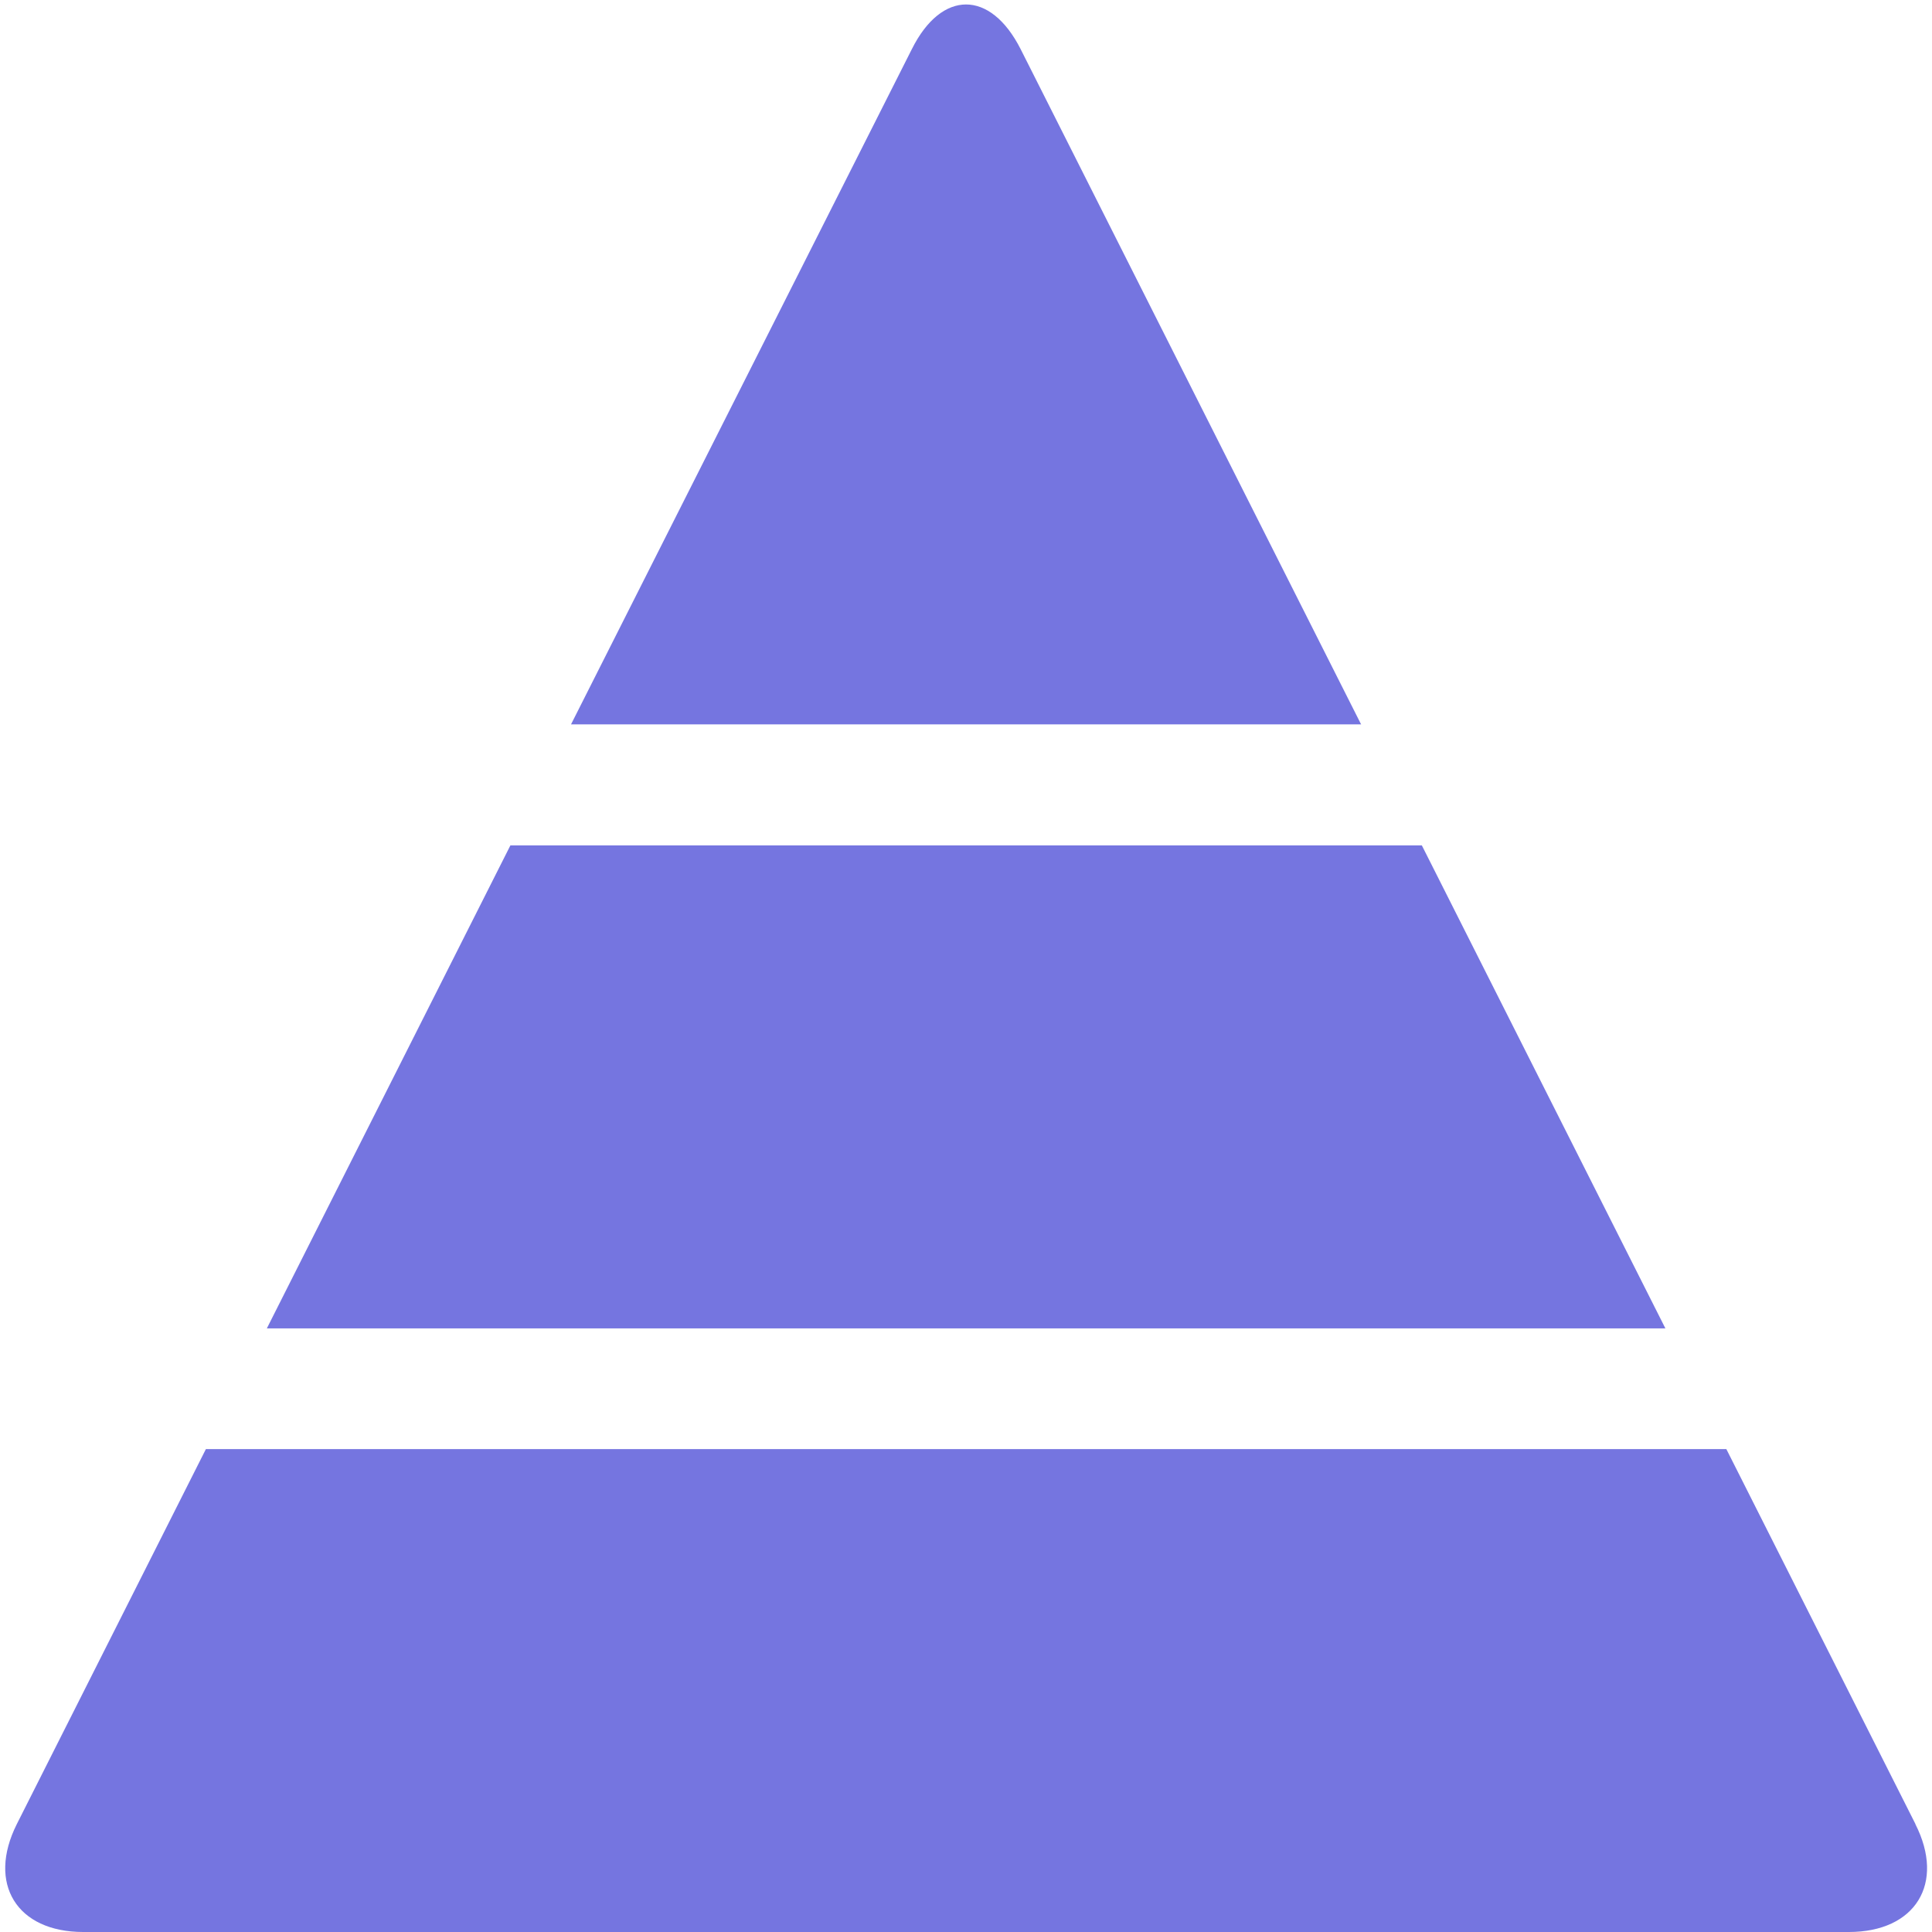 <!DOCTYPE svg PUBLIC "-//W3C//DTD SVG 1.1//EN" "http://www.w3.org/Graphics/SVG/1.1/DTD/svg11.dtd"><svg xmlns="http://www.w3.org/2000/svg" width="16" height="16" viewBox="-0.042 -0.036 16 16" preserveAspectRatio="xMinYMid meet" overflow="visible"><path d="M15.82 15.07c.25.492 0 .894-.55.894H.647c-.55 0-.797-.4-.55-.893l1.566-3.106h12.592l1.567 3.107zM4.185 6.965l-2.017 4H13.75l-2.017-4h-7.55zm7.046-1L8.41.37c-.25-.492-.654-.492-.9 0L4.687 5.963h6.542z" fill="#7575E0"/></svg>